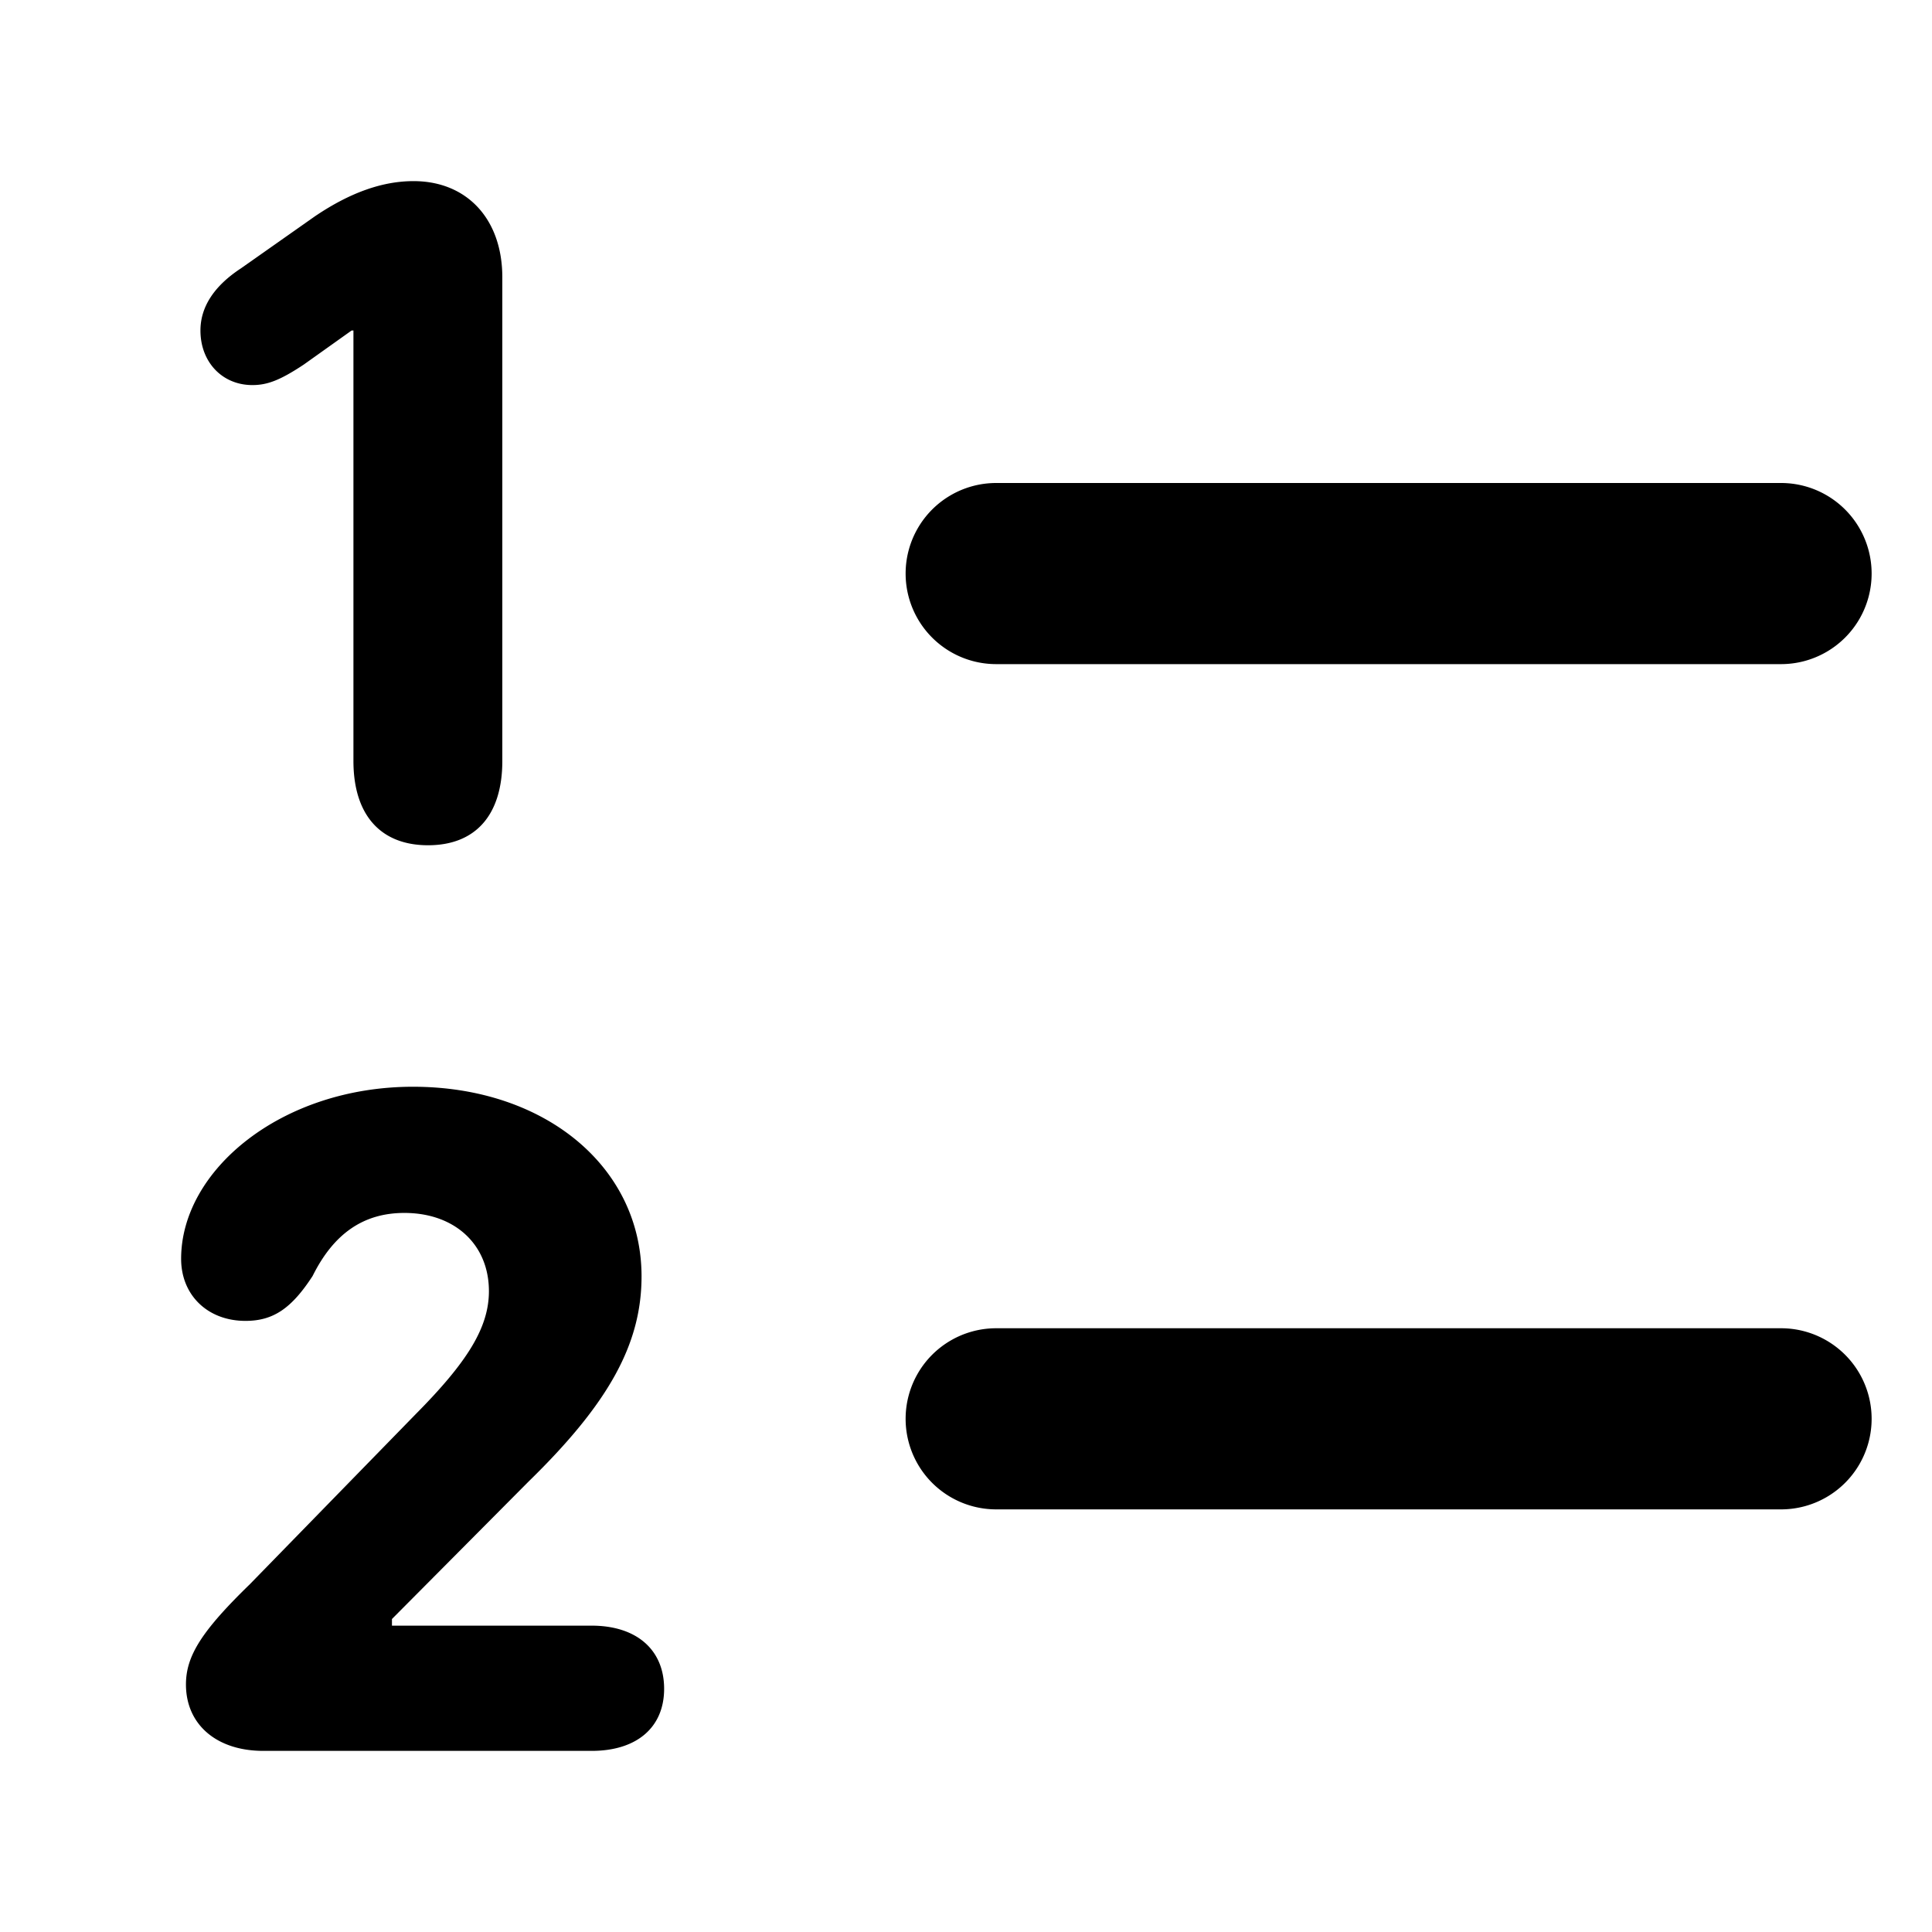 <svg xmlns="http://www.w3.org/2000/svg" width="16" height="16" fill="currentColor" viewBox="0 0 16 16"><path d="M2.927 6.302c0 .444.222.698.618.698.393 0 .615-.25.615-.698V2.297c0-.484-.294-.797-.735-.797-.253 0-.52.091-.815.29l-.614.432c-.223.146-.336.32-.336.515 0 .262.181.452.43.452.124 0 .23-.04.426-.17l.396-.282h.015v3.565ZM8.25 4a.75.75 0 1 0 0 1.5h6.5a.75.75 0 0 0 0-1.5h-6.5Zm0 7a.75.75 0 0 0 0 1.5h6.5a.75.75 0 0 0 0-1.5h-6.5Zm-6.07 3.5c-.386 0-.64-.218-.64-.55 0-.237.131-.443.529-.83l1.375-1.41c.426-.43.605-.716.605-1.017 0-.387-.283-.648-.7-.648-.338 0-.585.17-.76.522-.175.269-.326.372-.556.372-.314 0-.533-.214-.533-.514C1.5 9.688 2.335 9 3.42 9c1.094 0 1.893.665 1.893 1.57 0 .559-.27 1.05-.934 1.698l-1.133 1.14v.055H4.9c.37 0 .6.198.6.523 0 .32-.227.514-.6.514H2.18Z"/></svg>
